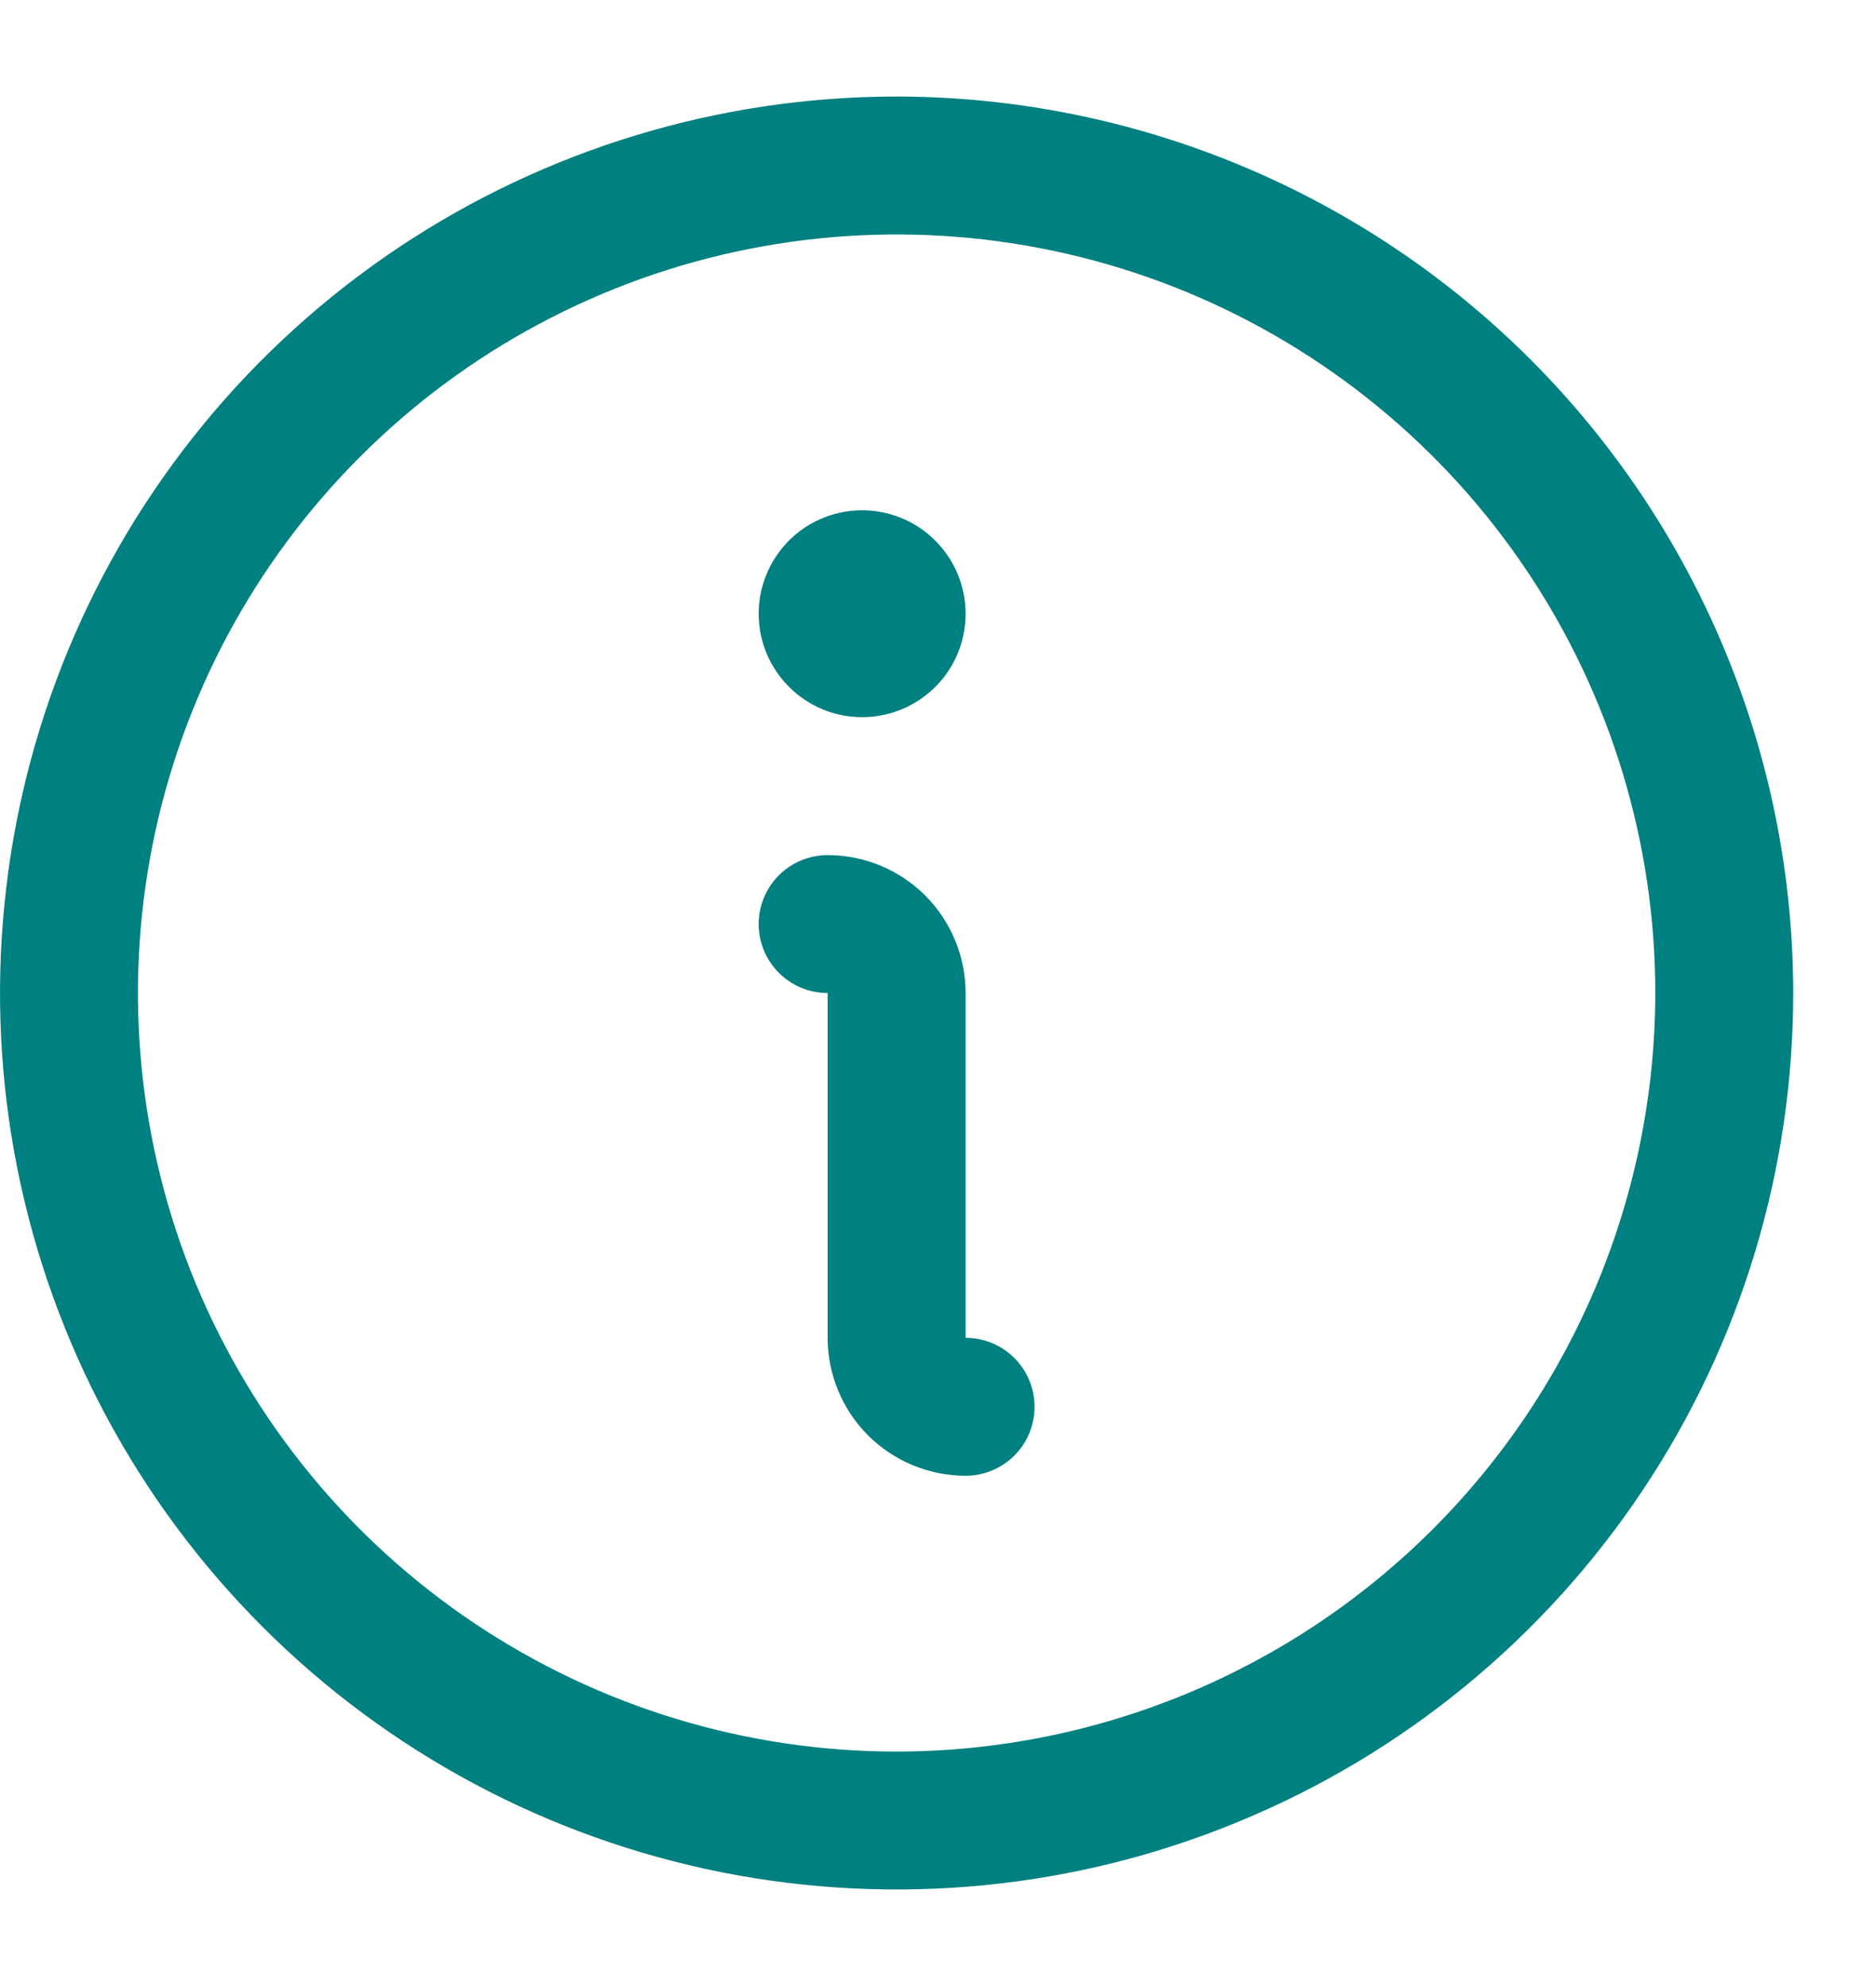 <svg width="17" height="18" viewBox="0 0 17 18" fill="none" xmlns="http://www.w3.org/2000/svg">
<path id="Vector" d="M8.125 0.875C6.518 0.875 4.947 1.352 3.611 2.244C2.275 3.137 1.233 4.406 0.618 5.891C0.004 7.375 -0.157 9.009 0.156 10.585C0.47 12.161 1.243 13.609 2.38 14.745C3.516 15.882 4.964 16.655 6.54 16.969C8.116 17.282 9.75 17.122 11.234 16.506C12.719 15.892 13.988 14.85 14.881 13.514C15.774 12.178 16.25 10.607 16.25 9C16.248 6.846 15.391 4.781 13.868 3.257C12.345 1.734 10.279 0.877 8.125 0.875ZM8.125 15.875C6.765 15.875 5.436 15.472 4.305 14.716C3.175 13.961 2.294 12.887 1.773 11.631C1.253 10.375 1.117 8.992 1.382 7.659C1.647 6.325 2.302 5.1 3.264 4.139C4.225 3.177 5.45 2.522 6.784 2.257C8.117 1.992 9.5 2.128 10.756 2.648C12.012 3.169 13.086 4.05 13.841 5.18C14.597 6.311 15 7.64 15 9C14.998 10.823 14.273 12.57 12.984 13.859C11.695 15.148 9.948 15.873 8.125 15.875ZM9.375 12.75C9.375 12.916 9.309 13.075 9.192 13.192C9.075 13.309 8.916 13.375 8.75 13.375C8.418 13.375 8.101 13.243 7.866 13.009C7.632 12.774 7.5 12.457 7.5 12.125V9C7.334 9 7.175 8.934 7.058 8.817C6.941 8.7 6.875 8.541 6.875 8.375C6.875 8.209 6.941 8.05 7.058 7.933C7.175 7.816 7.334 7.75 7.5 7.75C7.832 7.75 8.149 7.882 8.384 8.116C8.618 8.351 8.75 8.668 8.75 9V12.125C8.916 12.125 9.075 12.191 9.192 12.308C9.309 12.425 9.375 12.584 9.375 12.75ZM6.875 5.562C6.875 5.377 6.93 5.196 7.033 5.042C7.136 4.887 7.282 4.767 7.454 4.696C7.625 4.625 7.814 4.607 7.995 4.643C8.177 4.679 8.344 4.768 8.475 4.9C8.607 5.031 8.696 5.198 8.732 5.38C8.768 5.561 8.75 5.75 8.679 5.921C8.608 6.093 8.488 6.239 8.333 6.342C8.179 6.445 7.998 6.5 7.812 6.5C7.564 6.5 7.325 6.401 7.15 6.225C6.974 6.05 6.875 5.811 6.875 5.562Z" fill="#008080"/>
</svg>
